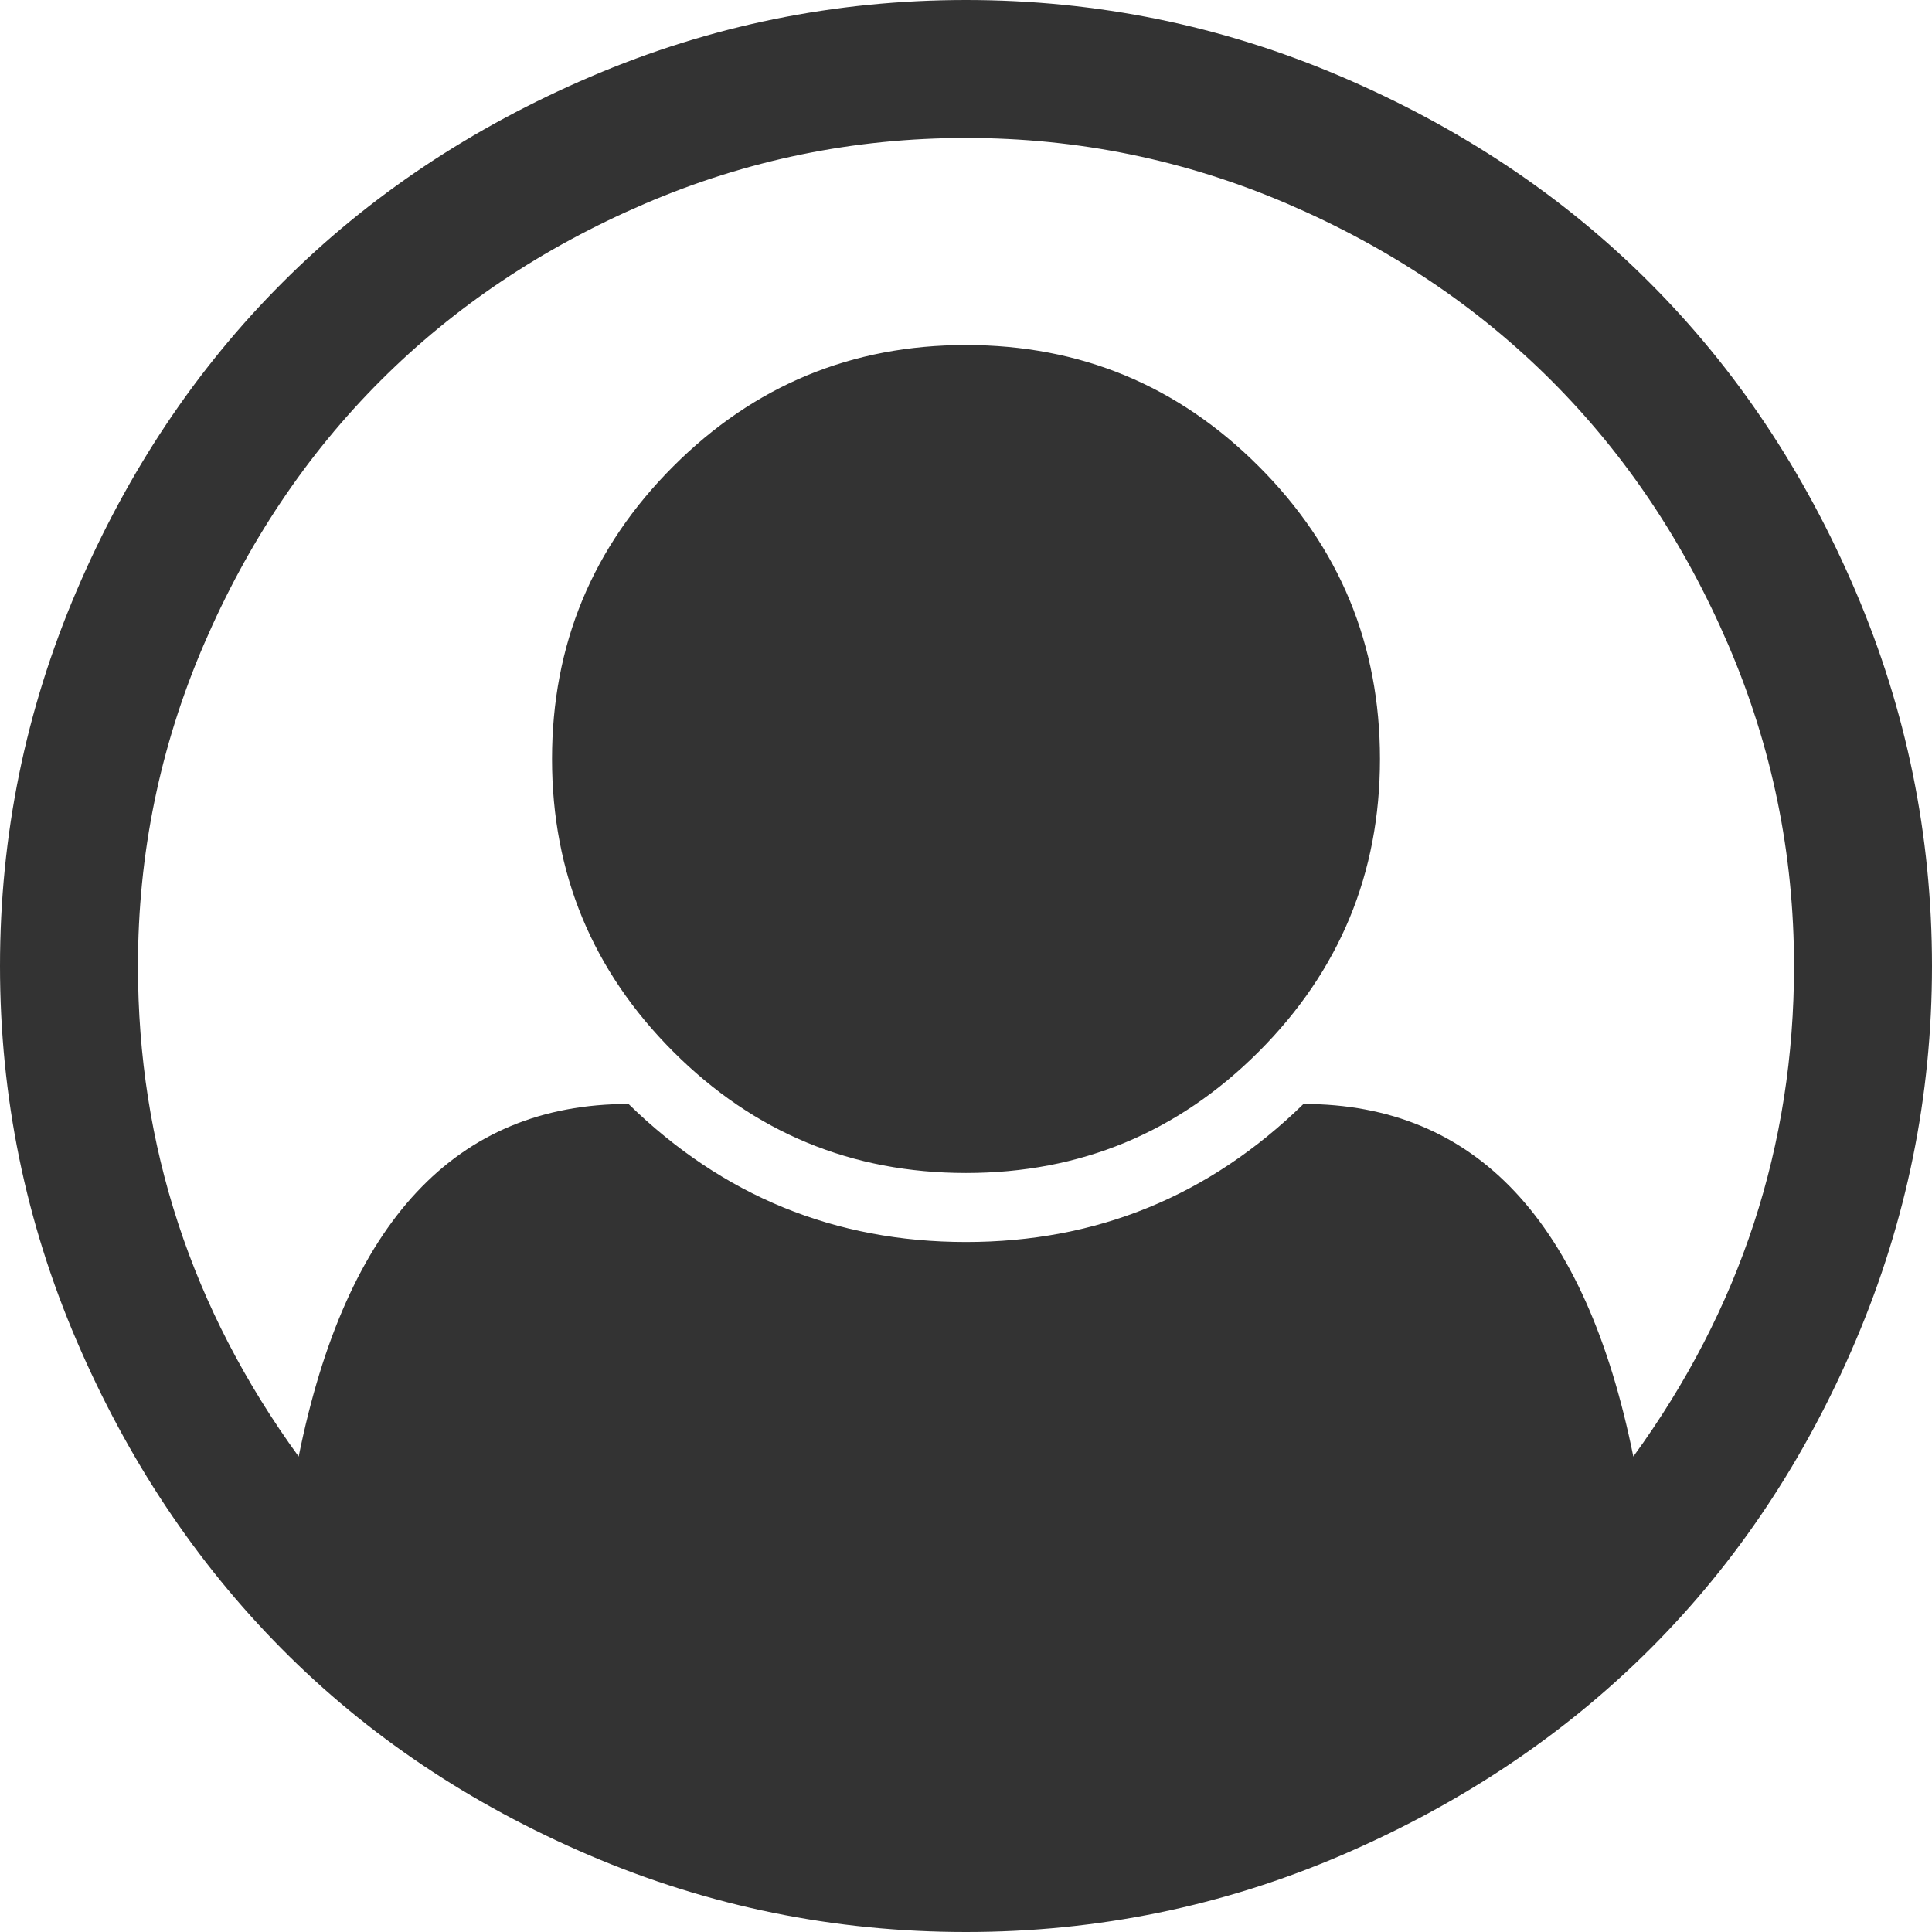 ﻿<?xml version="1.0" encoding="utf-8"?>
<svg version="1.1" xmlns:xlink="http://www.w3.org/1999/xlink" width="22px" height="22px" xmlns="http://www.w3.org/2000/svg">
  <g transform="matrix(1 0 0 1 -247 -826 )">
    <path d="M 6.728 0.872  C 8.086 0.291  9.51 0  11 0  C 12.49 0  13.914 0.291  15.272 0.872  C 16.631 1.453  17.801 2.234  18.783 3.217  C 19.766 4.199  20.547 5.369  21.128 6.728  C 21.709 8.086  22 9.51  22 11  C 22 12.481  21.711 13.901  21.134 15.26  C 20.557 16.619  19.778 17.789  18.796 18.771  C 17.814 19.753  16.643 20.537  15.285 21.122  C 13.926 21.707  12.498 22  11 22  C 9.502 22  8.074 21.709  6.715 21.128  C 5.357 20.547  4.188 19.764  3.21 18.777  C 2.232 17.791  1.453 16.621  0.872 15.266  C 0.291 13.912  0 12.49  0 11  C 0 9.51  0.291 8.086  0.872 6.728  C 1.453 5.369  2.234 4.199  3.217 3.217  C 4.199 2.234  5.369 1.453  6.728 0.872  Z M 14.843 12.571  C 16.807 12.571  18.059 13.91  18.599 16.586  C 19.819 14.908  20.429 13.046  20.429 11  C 20.429 9.723  20.179 8.504  19.68 7.342  C 19.18 6.179  18.509 5.177  17.666 4.334  C 16.823 3.491  15.821 2.82  14.658 2.32  C 13.496 1.821  12.277 1.571  11 1.571  C 9.723 1.571  8.504 1.821  7.342 2.32  C 6.179 2.82  5.177 3.491  4.334 4.334  C 3.491 5.177  2.82 6.179  2.32 7.342  C 1.821 8.504  1.571 9.723  1.571 11  C 1.571 13.046  2.181 14.908  3.401 16.586  C 3.941 13.91  5.193 12.571  7.157 12.571  C 8.23 13.619  9.51 14.143  11 14.143  C 12.49 14.143  13.77 13.619  14.843 12.571  Z M 14.333 11.976  C 15.254 11.055  15.714 9.944  15.714 8.643  C 15.714 7.342  15.254 6.23  14.333 5.31  C 13.412 4.389  12.301 3.929  11 3.929  C 9.699 3.929  8.588 4.389  7.667 5.31  C 6.746 6.23  6.286 7.342  6.286 8.643  C 6.286 9.944  6.746 11.055  7.667 11.976  C 8.588 12.897  9.699 13.357  11 13.357  C 12.301 13.357  13.412 12.897  14.333 11.976  Z " fill-rule="nonzero" fill="#333333" stroke="none" transform="matrix(1 0 0 1 247 826 )" />
  </g>
</svg>